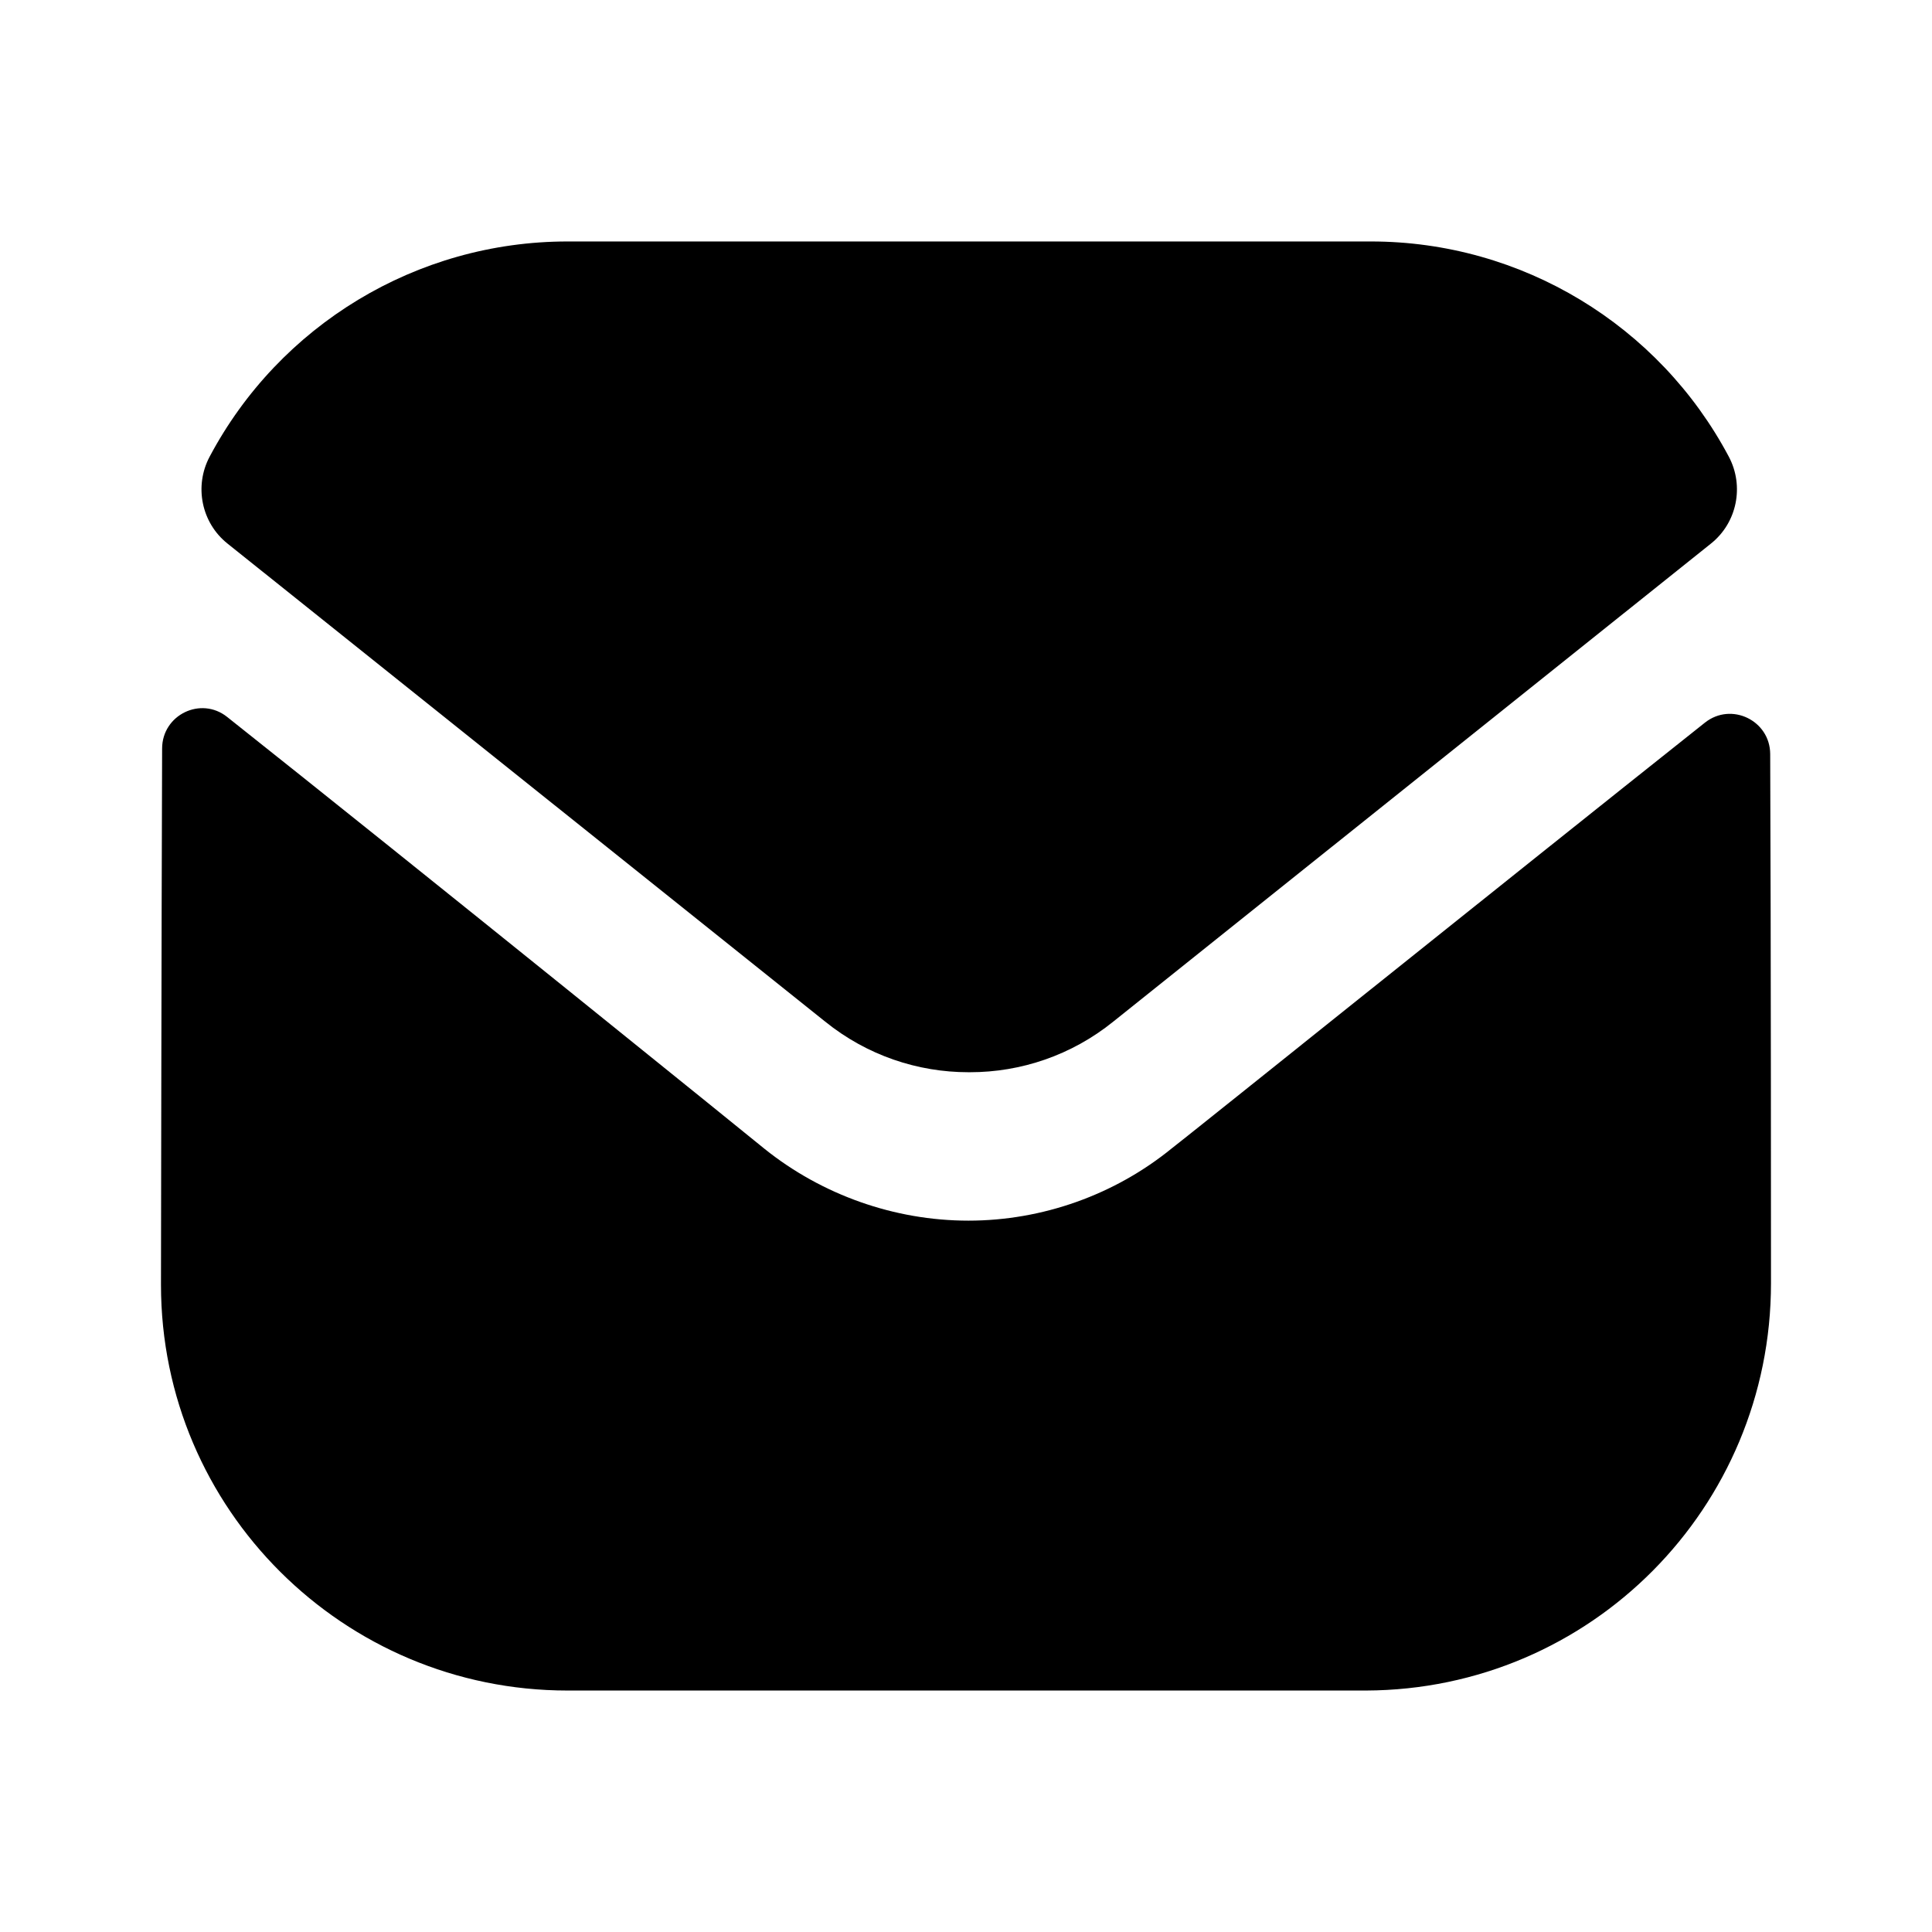 <svg width="56" height="56" viewBox="0 0 56 56" xmlns="http://www.w3.org/2000/svg">
<path class="part-dark" d="M51.333 37.194C51.333 43.704 46.106 48.977 39.596 49.001H39.573H16.45C9.963 49.001 4.666 43.751 4.666 37.24V37.217C4.666 37.217 4.68 26.89 4.699 21.696C4.701 20.721 5.821 20.174 6.584 20.781C12.128 25.18 22.043 33.199 22.166 33.304C23.823 34.632 25.923 35.381 28.07 35.381C30.216 35.381 32.316 34.632 33.973 33.279C34.097 33.197 43.789 25.418 49.417 20.947C50.183 20.338 51.307 20.884 51.31 21.857C51.333 27.011 51.333 37.194 51.333 37.194Z"/>
<path class="part-light" d="M50.111 13.238C48.09 9.43 44.114 6.999 39.737 6.999H16.45C12.073 6.999 8.097 9.43 6.076 13.238C5.623 14.09 5.838 15.152 6.592 15.754L23.917 29.611C25.13 30.591 26.6 31.079 28.07 31.079C28.079 31.079 28.086 31.079 28.093 31.079C28.1 31.079 28.11 31.079 28.117 31.079C29.587 31.079 31.057 30.591 32.27 29.611L49.595 15.754C50.349 15.152 50.563 14.09 50.111 13.238Z"/>
</svg>

